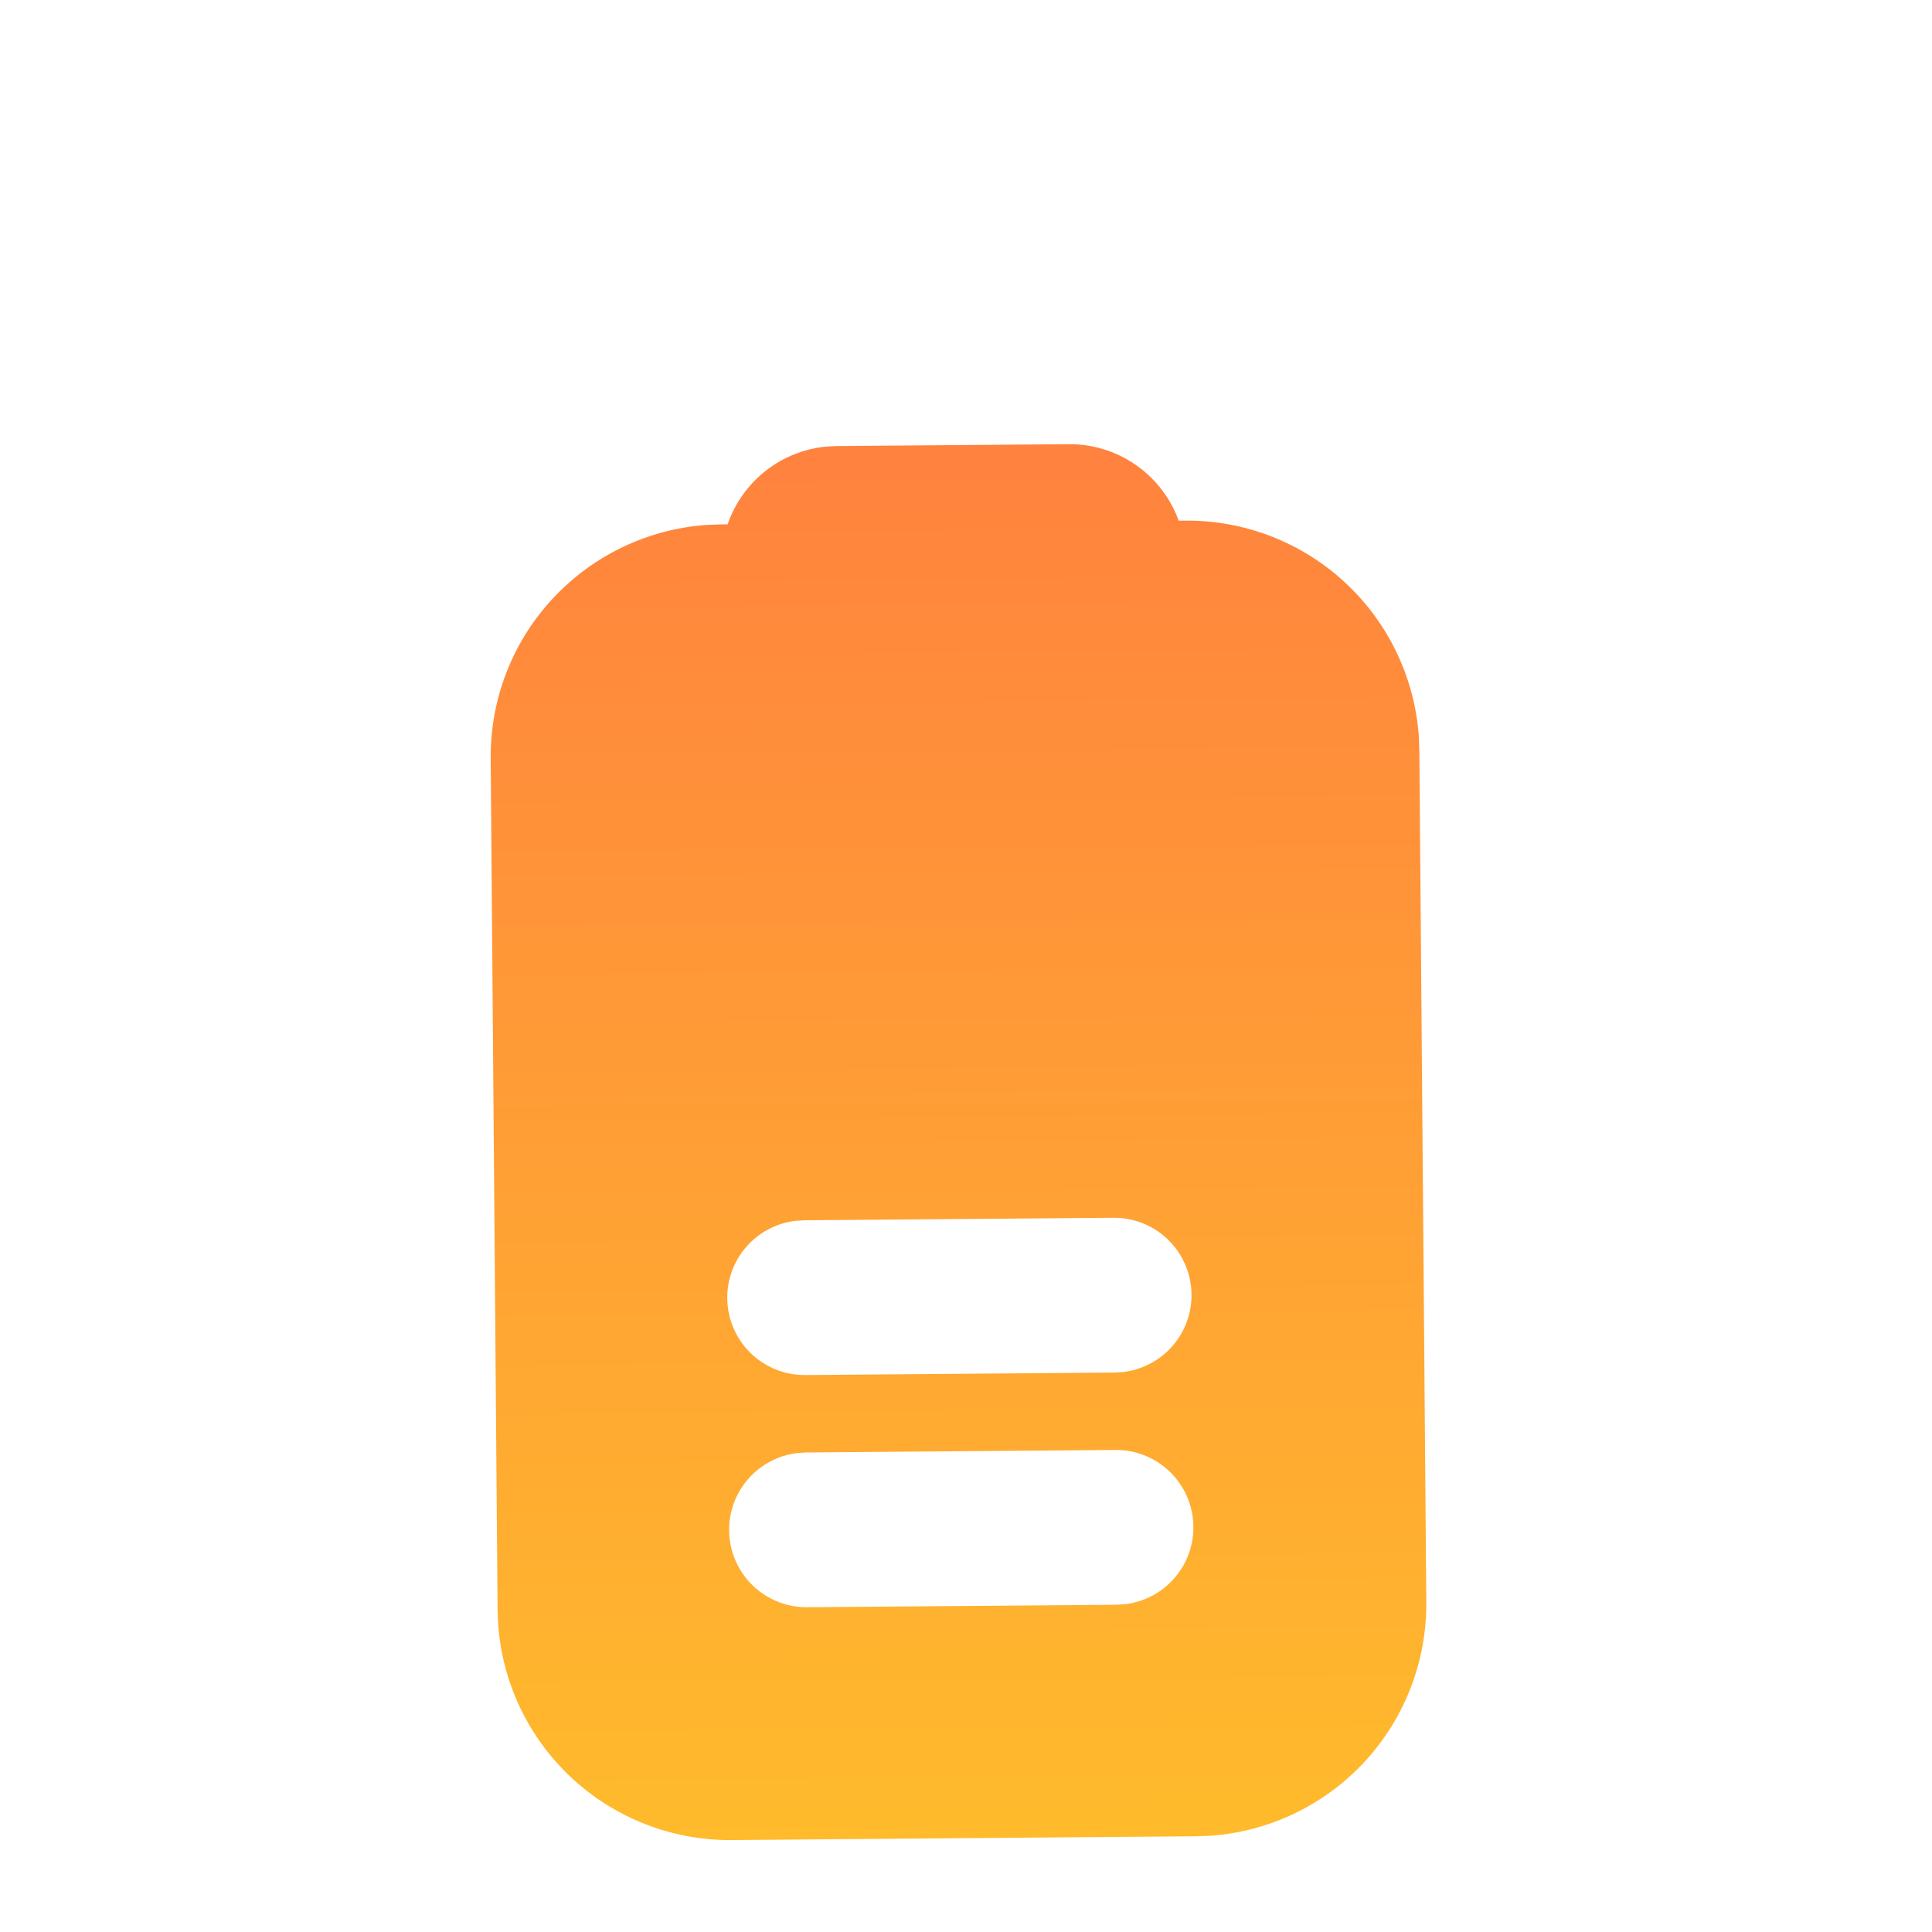 <svg width="44" height="44" viewBox="0 0 44 44" fill="none" xmlns="http://www.w3.org/2000/svg">
<g clip-path="url(#clip0_11_21904)">
<g filter="url(#filter0_d_11_21904)">
<path d="M11.175 13.273C11.164 11.924 11.669 10.622 12.586 9.634C13.504 8.645 14.764 8.044 16.11 7.954L16.42 7.943L16.572 7.941L16.604 7.849C16.78 7.396 17.077 6.999 17.463 6.703C17.849 6.407 18.31 6.224 18.794 6.173L19.049 6.159L24.337 6.116C24.867 6.111 25.386 6.266 25.827 6.561C26.268 6.855 26.61 7.275 26.809 7.767L26.842 7.858L26.995 7.857C28.344 7.846 29.646 8.351 30.634 9.268C31.623 10.185 32.224 11.446 32.314 12.791L32.325 13.102L32.483 32.489C32.494 33.838 31.989 35.14 31.072 36.129C30.154 37.118 28.894 37.719 27.548 37.809L27.238 37.82L16.663 37.906C15.314 37.917 14.012 37.412 13.023 36.495C12.034 35.577 11.434 34.317 11.344 32.971L11.332 32.661L11.175 13.273ZM16.605 30.855C16.609 31.323 16.799 31.77 17.132 32.098C17.465 32.425 17.915 32.608 18.382 32.604L25.432 32.547L25.639 32.533C26.084 32.476 26.491 32.251 26.777 31.904C27.062 31.558 27.205 31.115 27.175 30.667C27.145 30.218 26.945 29.799 26.616 29.493C26.287 29.187 25.853 29.018 25.404 29.022L18.354 29.079L18.148 29.093C17.719 29.147 17.326 29.356 17.041 29.681C16.757 30.006 16.602 30.424 16.605 30.855ZM16.563 25.568C16.566 26.035 16.756 26.482 17.089 26.81C17.422 27.138 17.872 27.32 18.34 27.316L25.39 27.259L25.596 27.245C26.041 27.188 26.449 26.964 26.734 26.617C27.02 26.27 27.162 25.827 27.132 25.379C27.102 24.931 26.902 24.511 26.573 24.205C26.244 23.899 25.81 23.731 25.361 23.734L18.311 23.791L18.105 23.805C17.677 23.859 17.283 24.068 16.999 24.393C16.714 24.718 16.559 25.136 16.563 25.568Z" fill="url(#paint0_linear_11_21904)"/>
</g>
</g>
<defs>
<filter id="filter0_d_11_21904" x="7.176" y="6.116" width="29.307" height="39.79" filterUnits="userSpaceOnUse" color-interpolation-filters="sRGB">
<feFlood flood-opacity="0" result="BackgroundImageFix"/>
<feColorMatrix in="SourceAlpha" type="matrix" values="0 0 0 0 0 0 0 0 0 0 0 0 0 0 0 0 0 0 127 0" result="hardAlpha"/>
<feOffset dy="4"/>
<feGaussianBlur stdDeviation="2"/>
<feComposite in2="hardAlpha" operator="out"/>
<feColorMatrix type="matrix" values="0 0 0 0 0 0 0 0 0 0 0 0 0 0 0 0 0 0 0.25 0"/>
<feBlend mode="normal" in2="BackgroundImageFix" result="effect1_dropShadow_11_21904"/>
<feBlend mode="normal" in="SourceGraphic" in2="effect1_dropShadow_11_21904" result="shape"/>
</filter>
<linearGradient id="paint0_linear_11_21904" x1="21.693" y1="6.137" x2="21.95" y2="37.863" gradientUnits="userSpaceOnUse">
<stop stop-color="#FF823E"/>
<stop offset="1" stop-color="#FFBB2C"/>
</linearGradient>
<clipPath id="clip0_11_21904">
<rect width="42.302" height="42.302" fill="white" transform="translate(0.842 43.322) rotate(-90.464)"/>
</clipPath>
</defs>
</svg>
